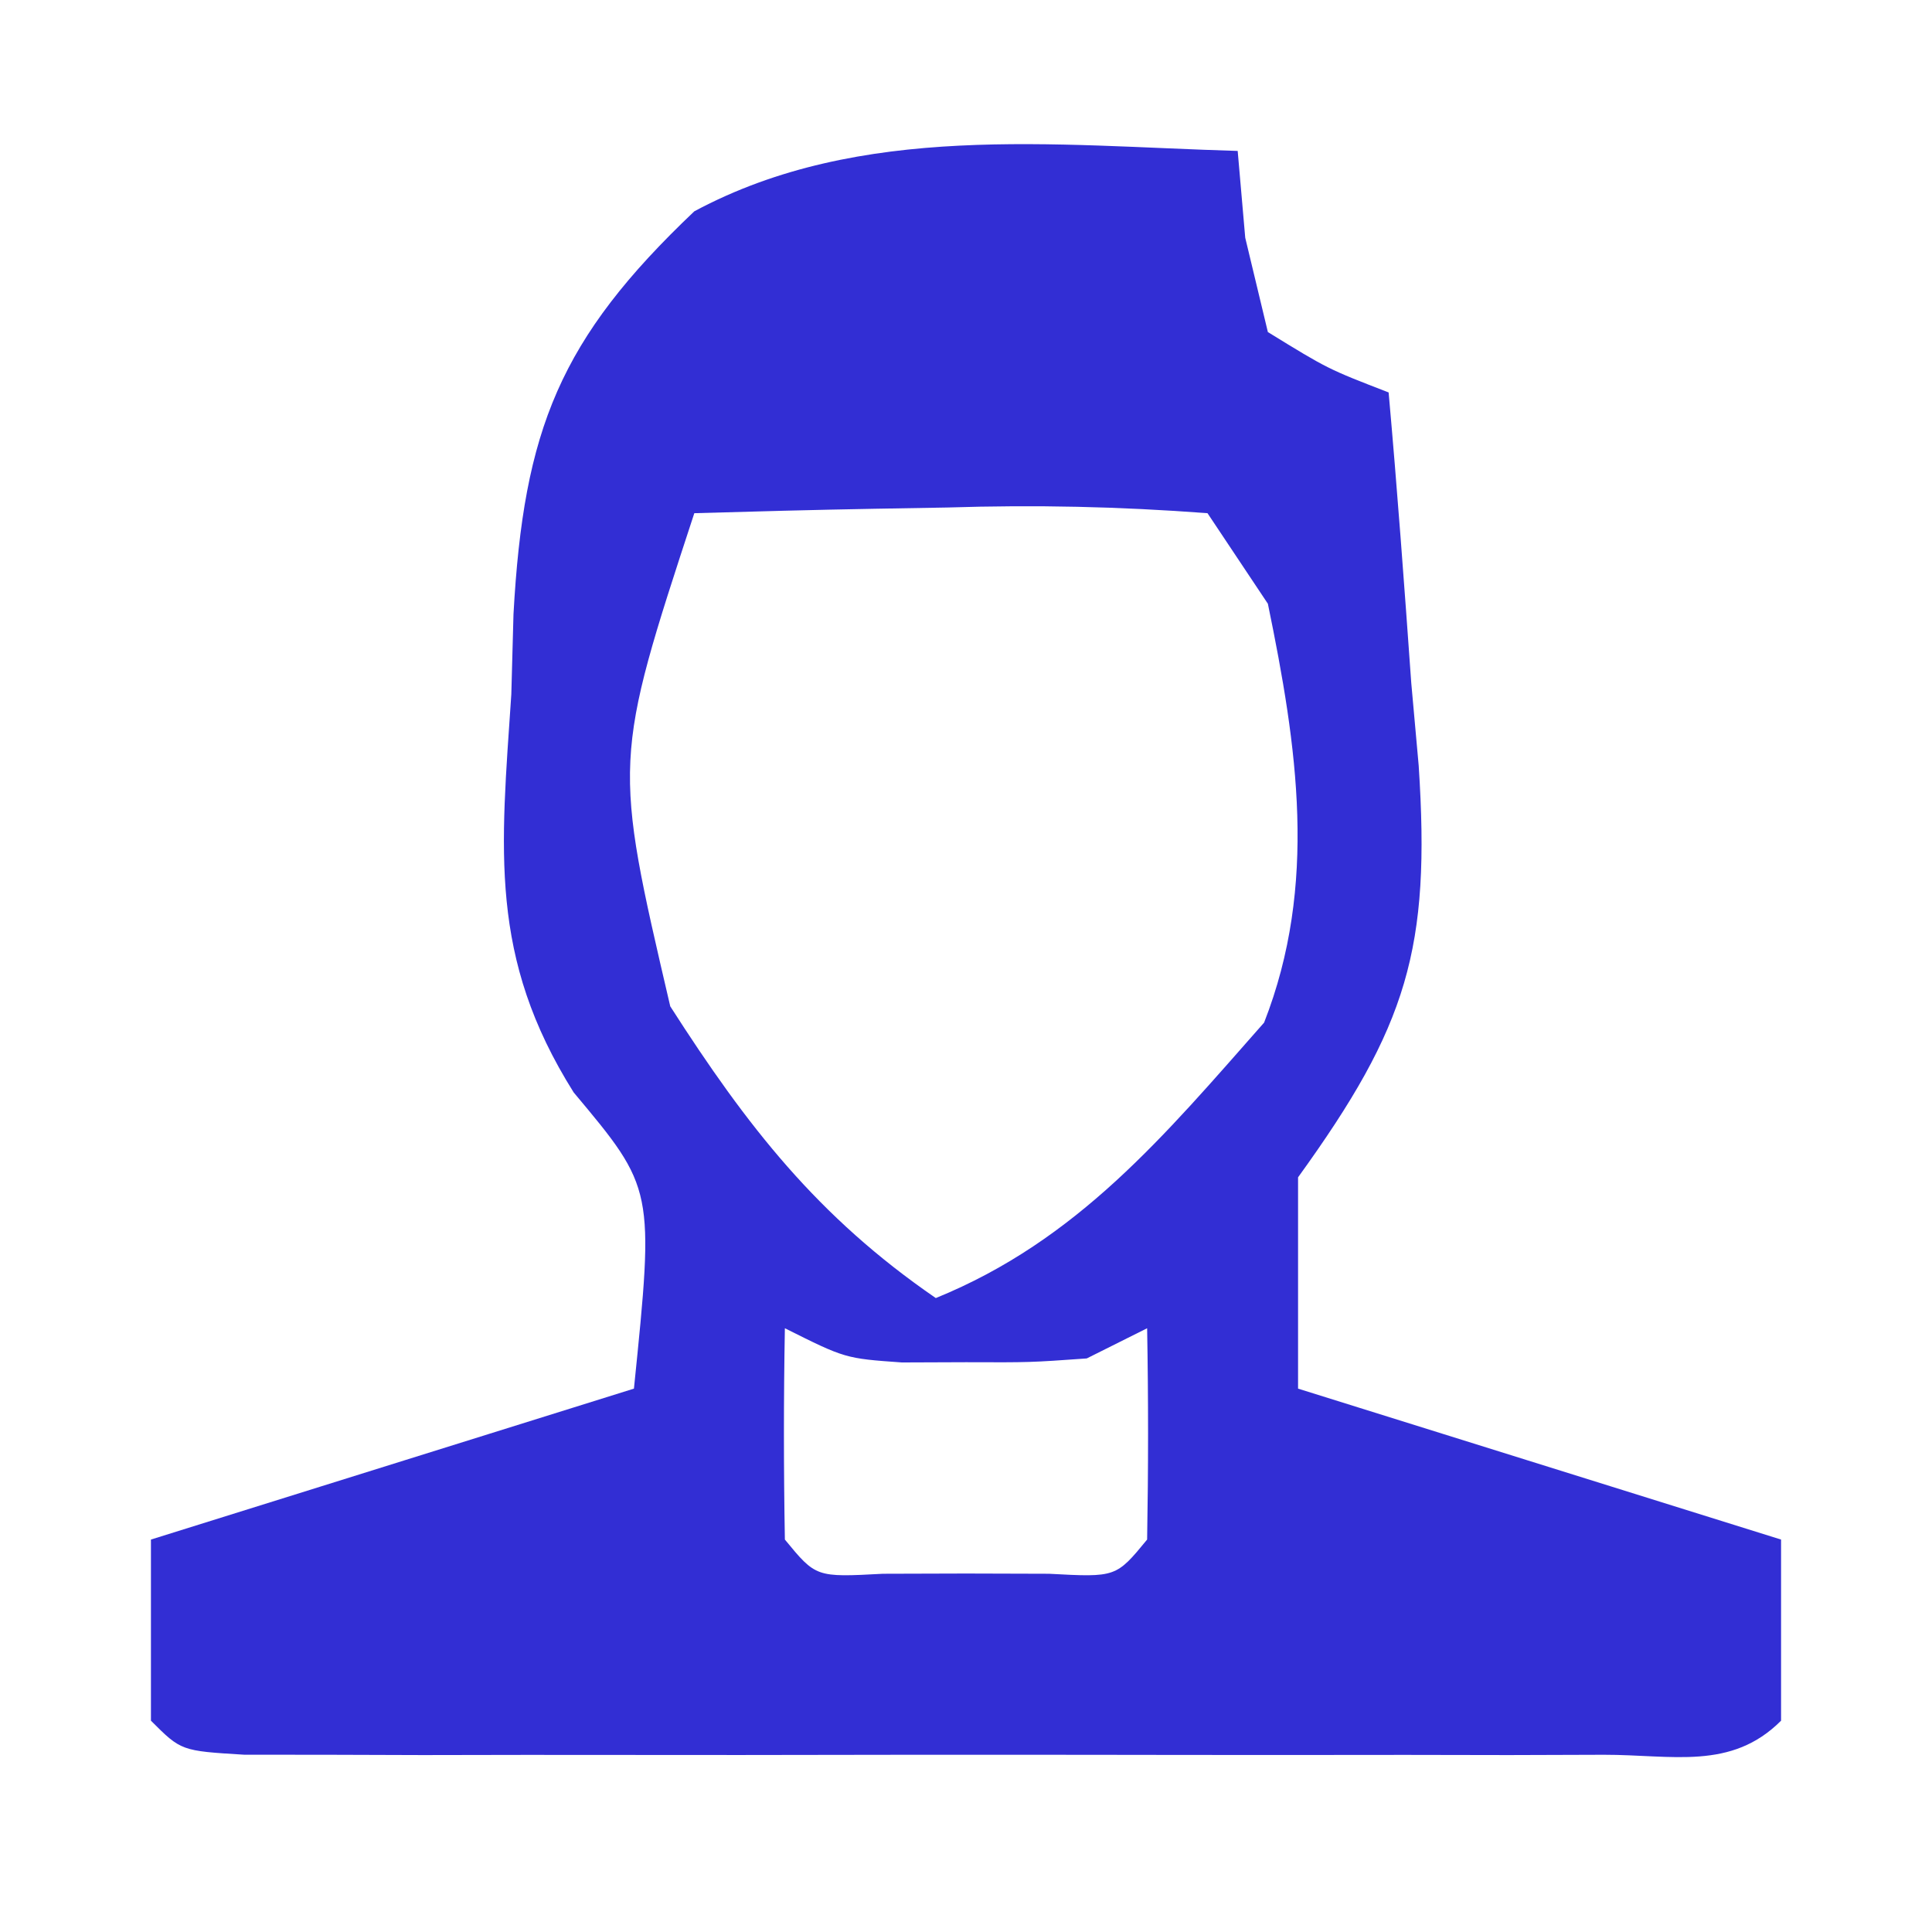 <?xml version="1.0" encoding="UTF-8"?>
<svg version="1.1" xmlns="http://www.w3.org/2000/svg" width="64" height="64">
<path d="M0 0 C0.083 0.949 0.165 1.897 0.25 2.875 C0.497 3.906 0.745 4.938 1 6 C2.986 7.222 2.986 7.222 5 8 C5.286 11.206 5.522 14.414 5.75 17.625 C5.831 18.529 5.912 19.432 5.996 20.363 C6.394 26.426 5.63 28.977 2 34 C2 36.31 2 38.62 2 41 C7.28 42.65 12.56 44.3 18 46 C18 47.98 18 49.96 18 52 C16.346 53.654 14.404 53.127 12.129 53.129 C10.572 53.134 10.572 53.134 8.984 53.139 C7.29 53.136 7.29 53.136 5.562 53.133 C3.837 53.134 3.837 53.134 2.076 53.136 C-0.361 53.136 -2.799 53.135 -5.237 53.13 C-8.984 53.125 -12.73 53.13 -16.477 53.137 C-18.839 53.136 -21.201 53.135 -23.562 53.133 C-24.692 53.135 -25.821 53.137 -26.984 53.139 C-28.541 53.134 -28.541 53.134 -30.129 53.129 C-31.047 53.129 -31.966 53.128 -32.912 53.127 C-35 53 -35 53 -36 52 C-36 50.02 -36 48.04 -36 46 C-28.08 43.525 -28.08 43.525 -20 41 C-19.325 34.377 -19.325 34.377 -21.996 31.188 C-24.817 26.701 -24.408 23.163 -24.062 18 C-24.039 17.123 -24.015 16.247 -23.99 15.344 C-23.654 9.231 -22.46 6.232 -18 2 C-12.488 -0.958 -6.091 -0.177 0 0 Z M-18 12 C-20.692 20.212 -20.692 20.212 -18.797 28.336 C-16.252 32.308 -13.916 35.31 -10 38 C-5.296 36.084 -2.422 32.612 0.875 28.875 C2.661 24.312 1.977 19.743 1 15 C0.34 14.01 -0.32 13.02 -1 12 C-3.951 11.779 -6.684 11.719 -9.625 11.812 C-10.828 11.833 -10.828 11.833 -12.055 11.854 C-14.037 11.889 -16.018 11.943 -18 12 Z M-15 39 C-15.042 41.333 -15.041 43.667 -15 46 C-13.97 47.252 -13.97 47.252 -11.75 47.133 C-10.389 47.129 -10.389 47.129 -9 47.125 C-8.092 47.128 -7.185 47.13 -6.25 47.133 C-4.03 47.252 -4.03 47.252 -3 46 C-2.959 43.667 -2.958 41.333 -3 39 C-3.99 39.495 -3.99 39.495 -5 40 C-6.875 40.133 -6.875 40.133 -9 40.125 C-10.052 40.129 -10.052 40.129 -11.125 40.133 C-13 40 -13 40 -15 39 Z " fill="#322ED4" transform="translate(41,5)"/>
</svg>
